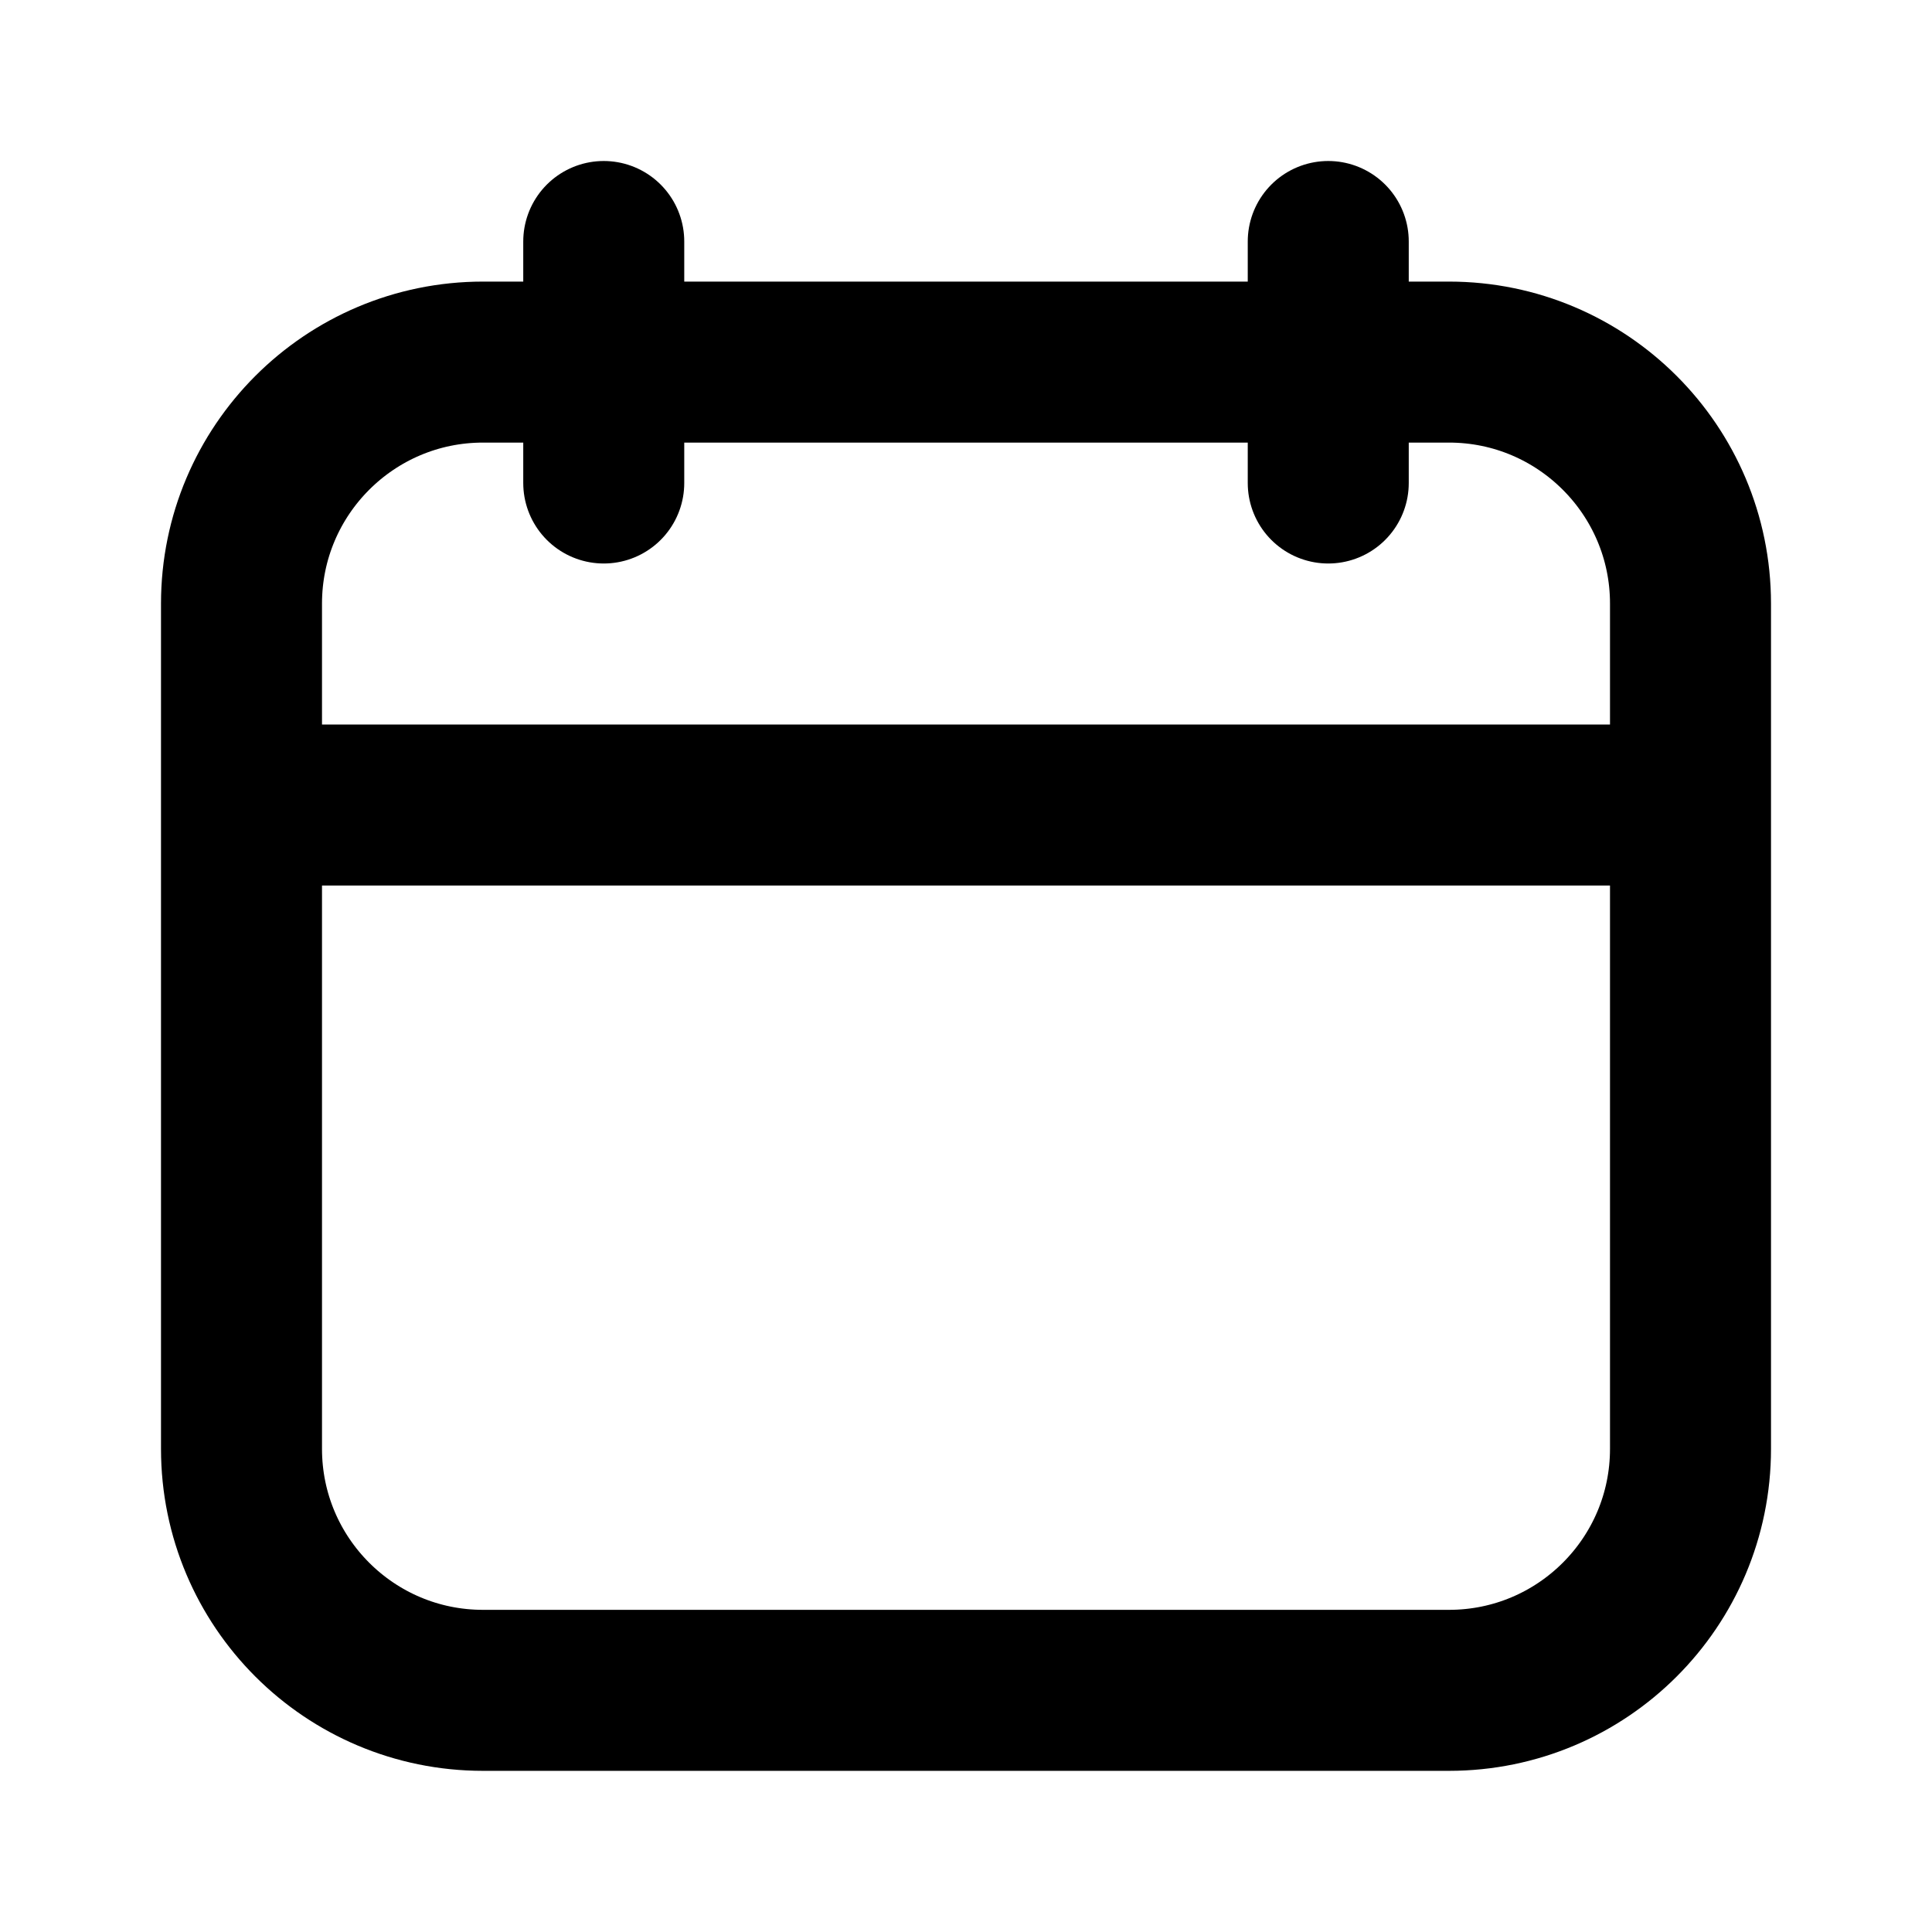 <svg width="12" height="12" viewBox="0 0 12 12" fill="none" xmlns="http://www.w3.org/2000/svg">
<path d="M3.75 1.5V3M8.25 1.5V3M10.5 5H1.5M3 2.249H9C9.828 2.249 10.5 2.921 10.5 3.749V8.999C10.5 9.828 9.828 10.499 9 10.499H3C2.172 10.499 1.5 9.828 1.5 8.999V3.749C1.5 2.921 2.172 2.249 3 2.249Z" stroke="black" stroke-linecap="round" stroke-linejoin="round"/>
</svg>
